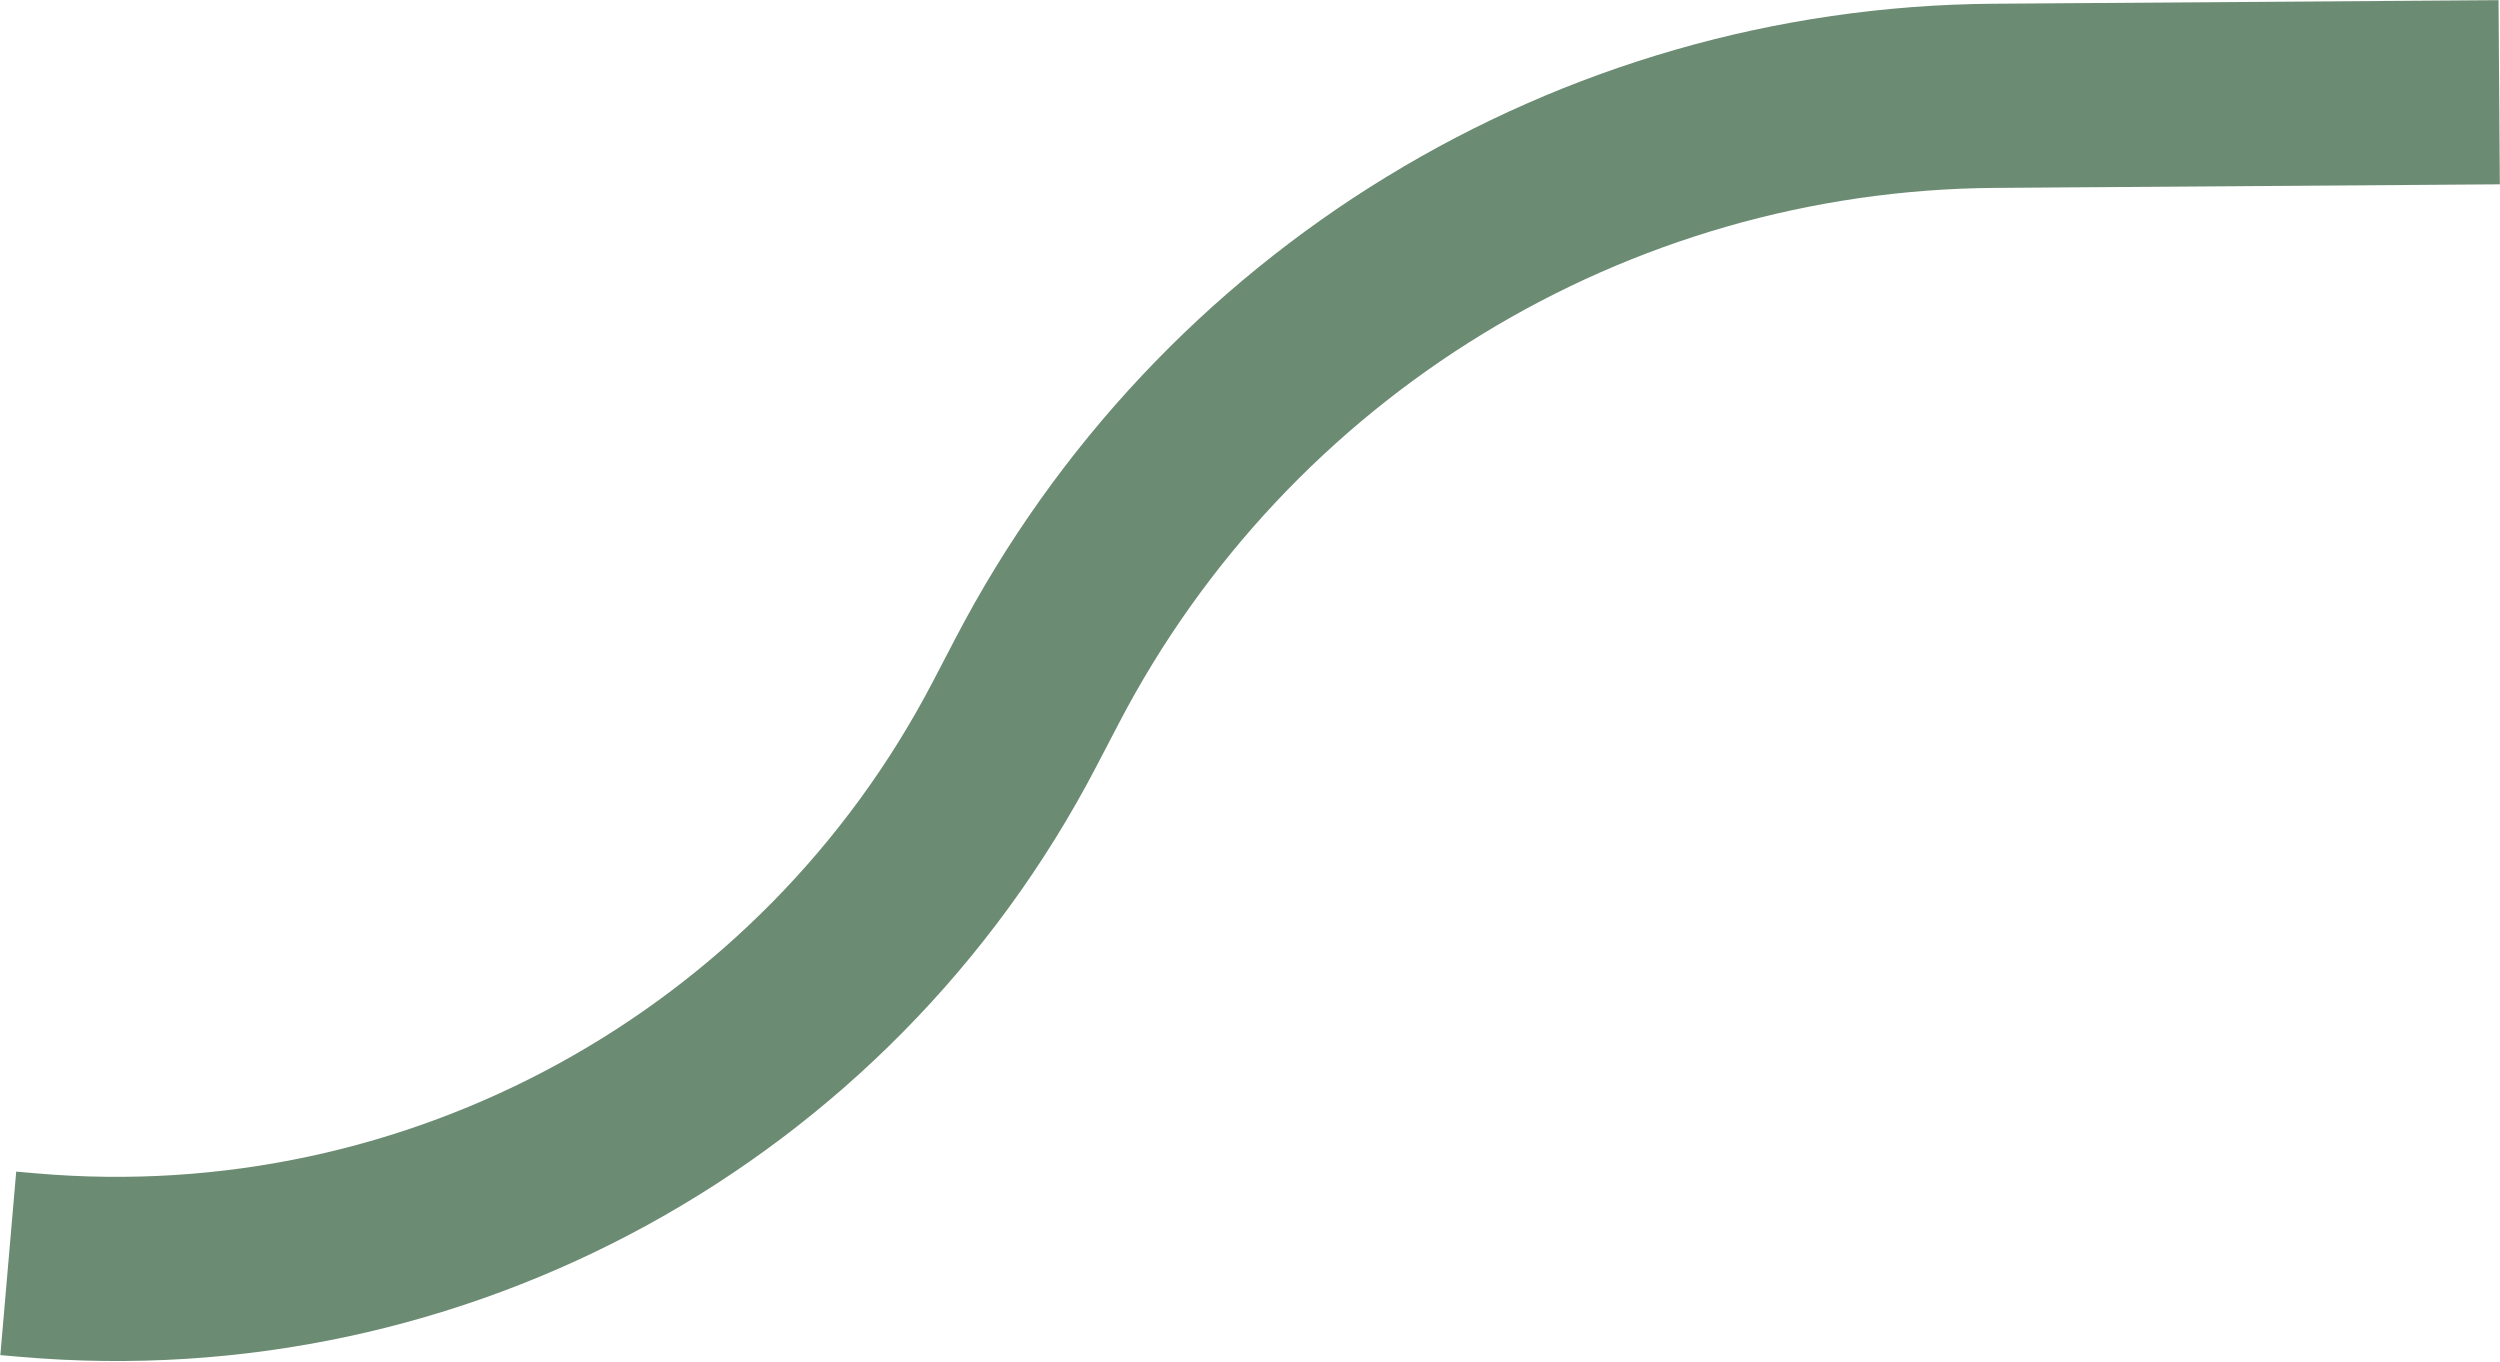 <svg width="2104" height="1146" viewBox="0 0 2104 1146" fill="none" xmlns="http://www.w3.org/2000/svg">
<path d="M13.646 986.038L31.059 987.544C342.815 1014.51 640.202 851.357 784.963 573.934L804.376 536.73C974.34 211.004 1310.27 5.748 1677.67 3.144L2102.77 0.131L2103.86 155.127L1678.76 158.14C1368.72 160.338 1085.23 333.554 941.793 608.435L922.38 645.639C748.669 978.544 391.806 1174.33 17.701 1141.97L0.288 1140.46L13.646 986.038Z" fill="#6C8B73"/>
</svg>
